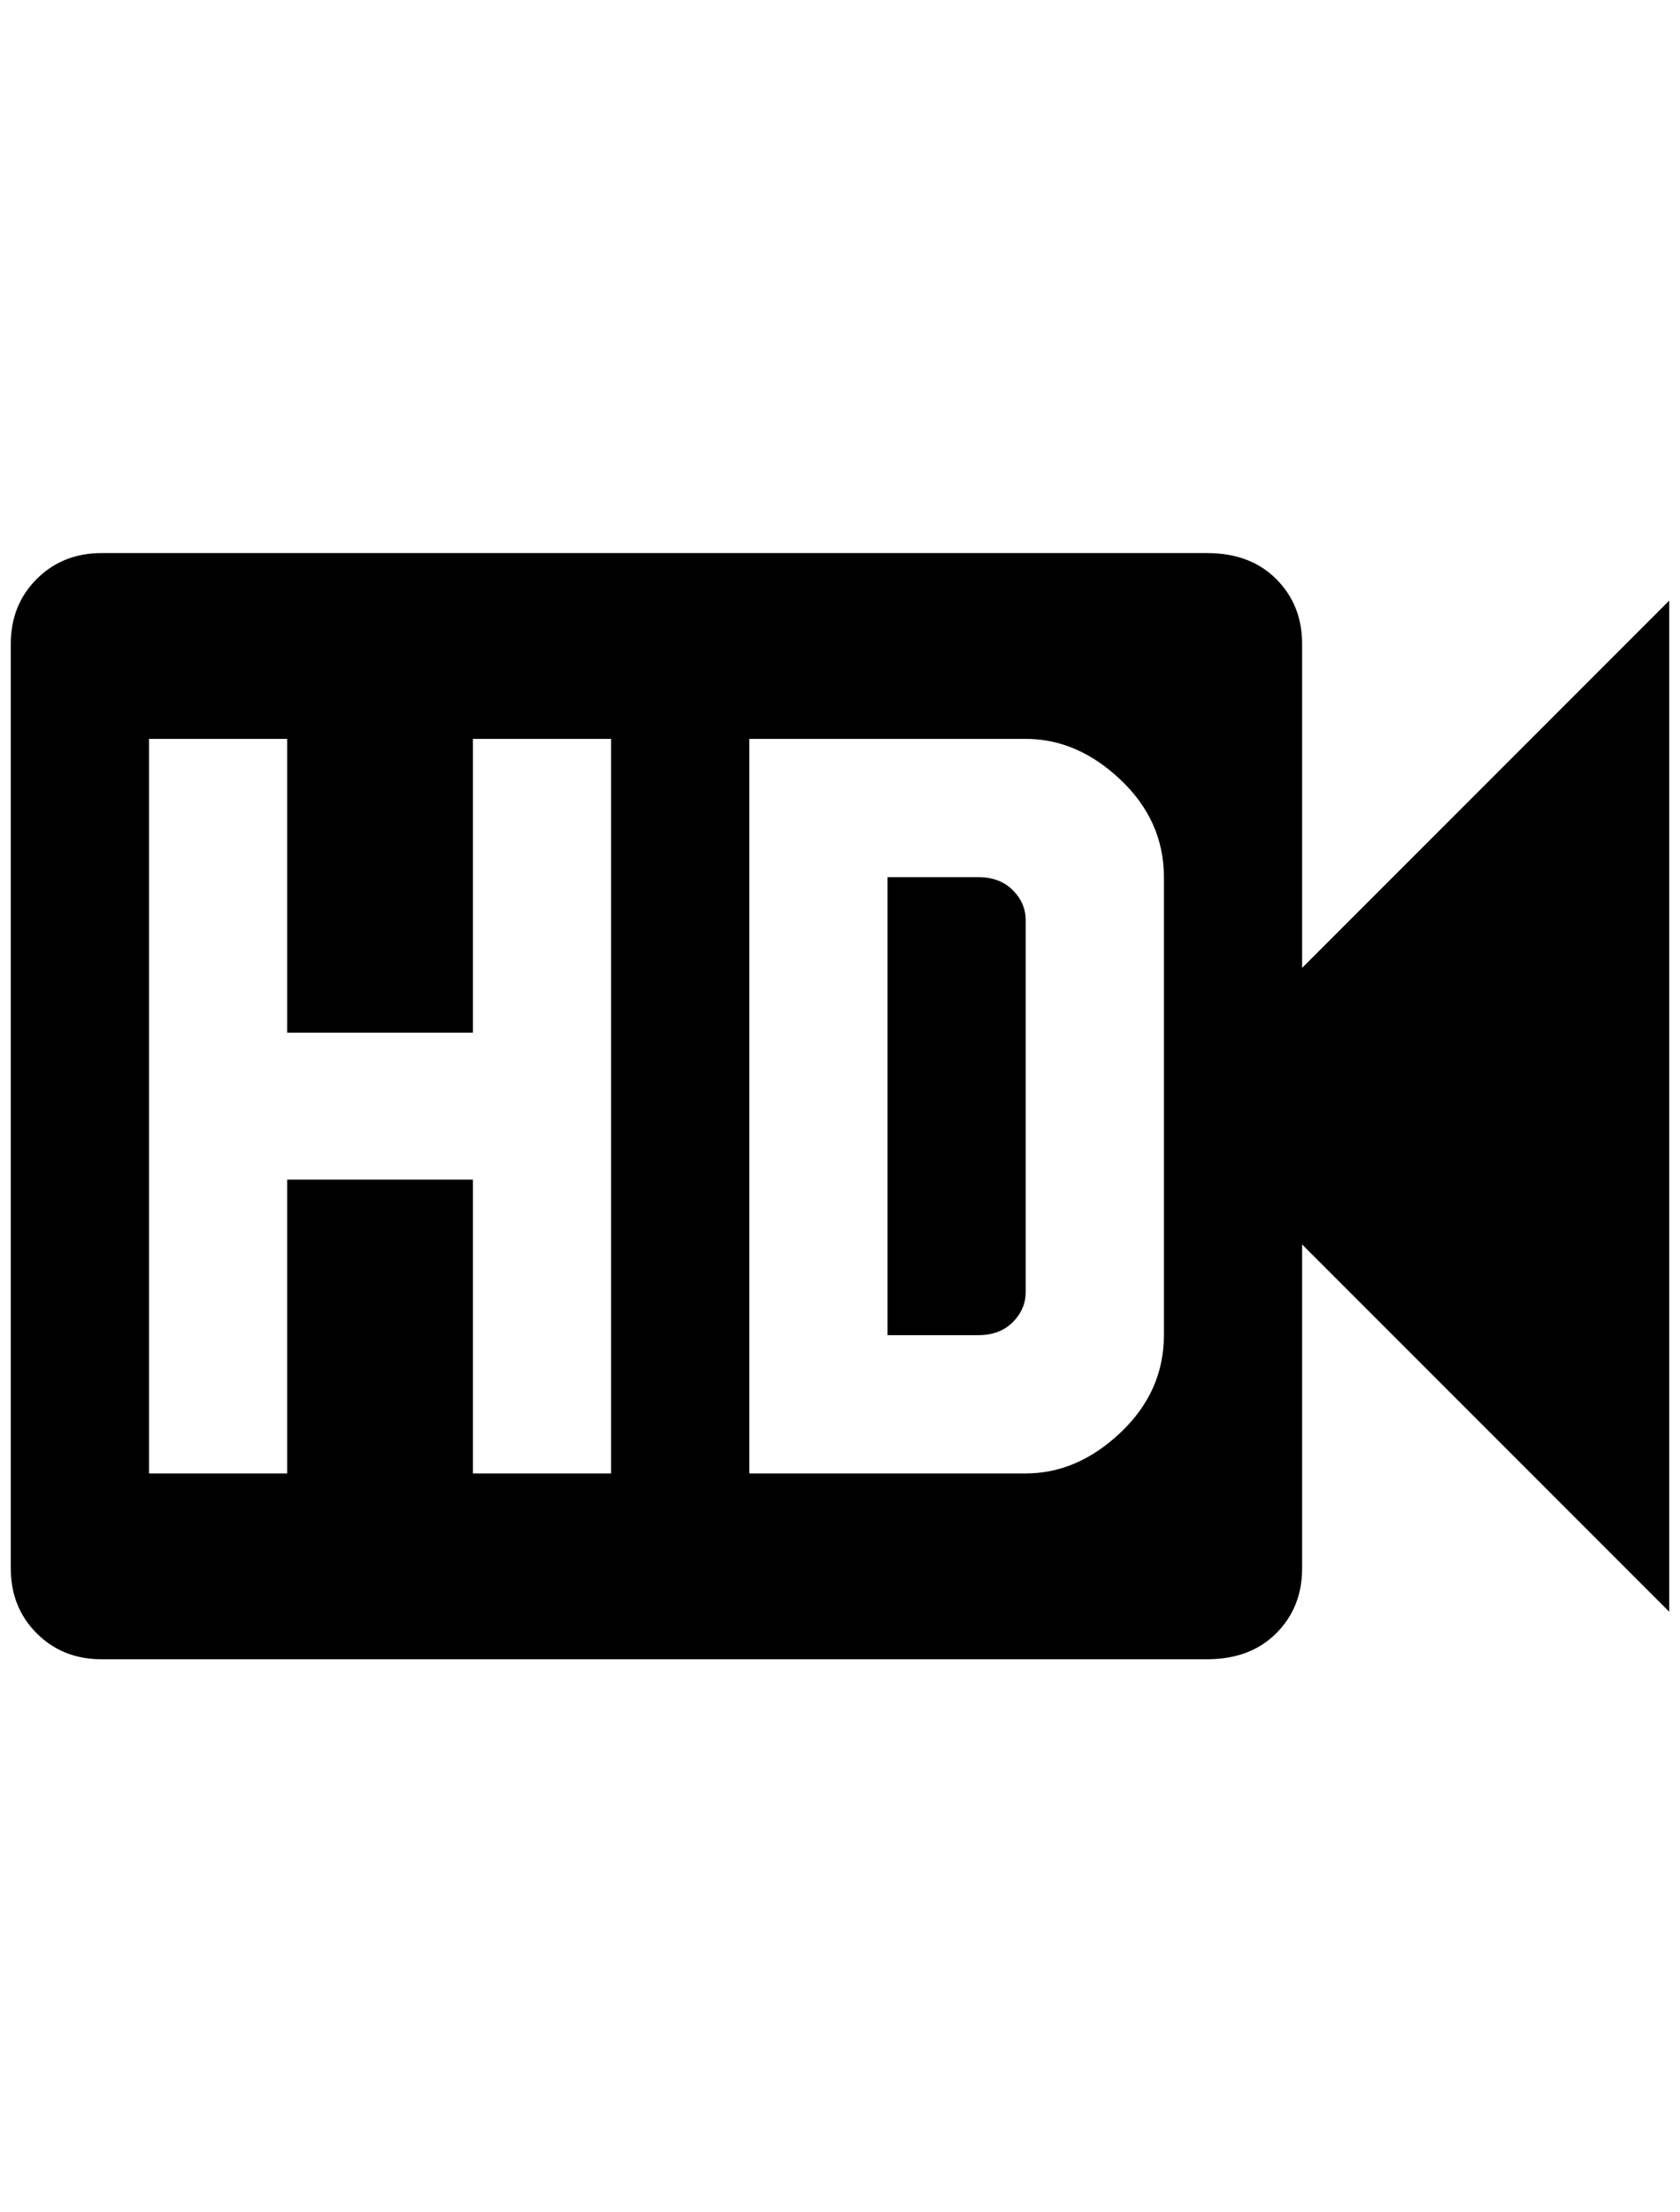 <?xml version="1.0" standalone="no"?>
<!DOCTYPE svg PUBLIC "-//W3C//DTD SVG 1.1//EN" "http://www.w3.org/Graphics/SVG/1.1/DTD/svg11.dtd" >
<svg xmlns="http://www.w3.org/2000/svg" xmlns:xlink="http://www.w3.org/1999/xlink" version="1.1" viewBox="-10 0 1556 2048">
   <path fill="currentColor"
d="M940 852v344q0 16 -12 28t-32 12h-84v-424h84q20 0 32 12t12 28zM1196 896v-300q0 -36 -24 -60t-64 -24h-1024q-36 0 -60 24t-24 60v856q0 36 24 60t60 24h1024q40 0 64 -24t24 -60v-300l340 340v-936zM556 1364h-128v-272h-172v272h-128v-680h128v272h172v-272h128v680z
M1068 1236q0 52 -40 90t-88 38h-256v-680h256q48 0 88 38t40 90v424z" />
</svg>
